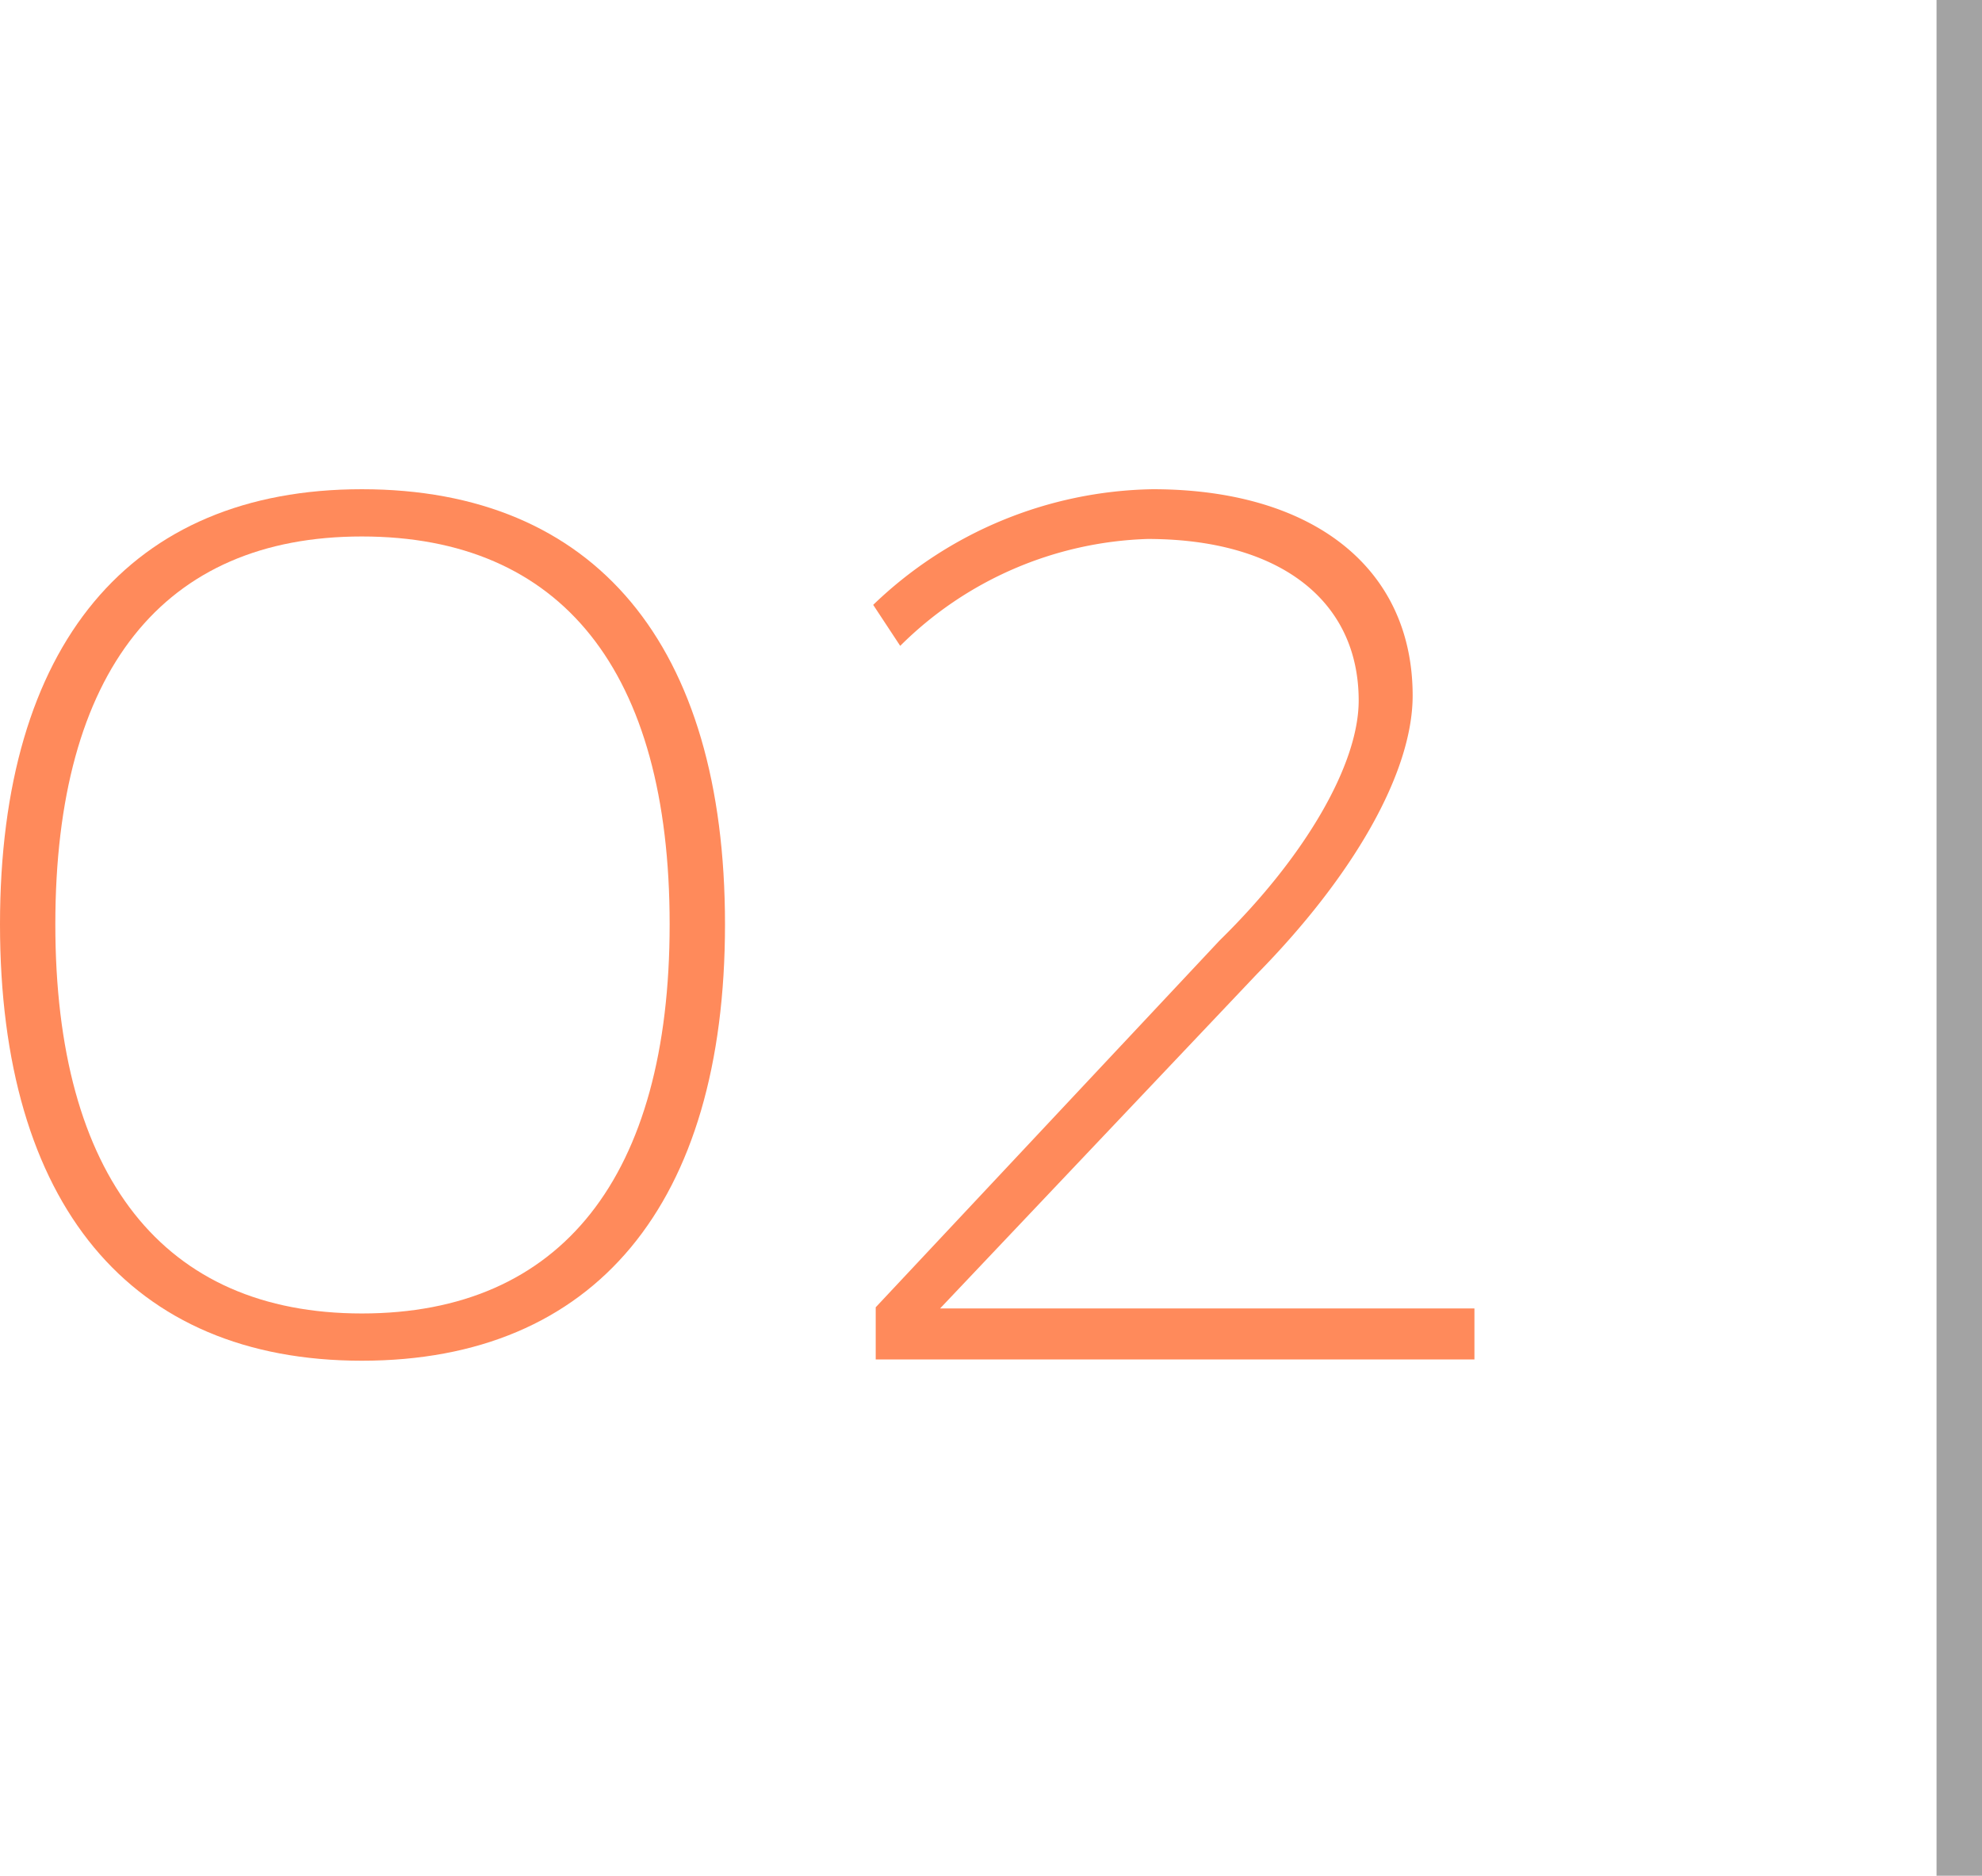 <svg xmlns="http://www.w3.org/2000/svg" width="75.51" height="71.453" viewBox="0 0 75.51 71.453">
  <g id="Grupo_78244" data-name="Grupo 78244" transform="translate(-629.49 -4686.18)">
    <g id="Grupo_70759" data-name="Grupo 70759" transform="translate(629.49 4686.18)">
      <g id="Grupo_70758" data-name="Grupo 70758" transform="translate(0 18.636)">
        <path id="Trazado_107948" data-name="Trazado 107948" d="M2725.492,927.492c0,10.656-4.956,16.623-13.835,16.623-8.83,0-13.786-5.967-13.786-16.623s4.956-16.575,13.786-16.575C2720.537,910.917,2725.492,916.837,2725.492,927.492Zm-25.513,0c0,9.615,4.123,14.823,11.678,14.823,7.6,0,11.726-5.208,11.726-14.823,0-9.66-4.122-14.775-11.726-14.775C2704.1,912.716,2699.979,917.832,2699.979,927.492Z" transform="translate(-2697.871 -910.917)" fill="#ff8a5b"/>
        <path id="Trazado_107949" data-name="Trazado 107949" d="M2815.521,918.779c0,2.936-2.257,6.867-5.934,10.607l-12.07,12.738h20.358v1.943h-22.81v-1.988l13.1-13.971c3.288-3.22,5.3-6.725,5.3-9.14,0-3.835-3.041-6.156-8.046-6.156a13.98,13.98,0,0,0-9.421,4.072l-1.029-1.562a15.707,15.707,0,0,1,10.645-4.405C2811.7,910.917,2815.521,913.9,2815.521,918.779Z" transform="translate(-2761.702 -910.917)" fill="#ff8a5b"/>
      </g>
      <rect id="Rectángulo_8800" data-name="Rectángulo 8800" width="1.732" height="71.452" transform="translate(73.778)" fill="#a3a3a3"/>
    </g>
  </g>
</svg>
